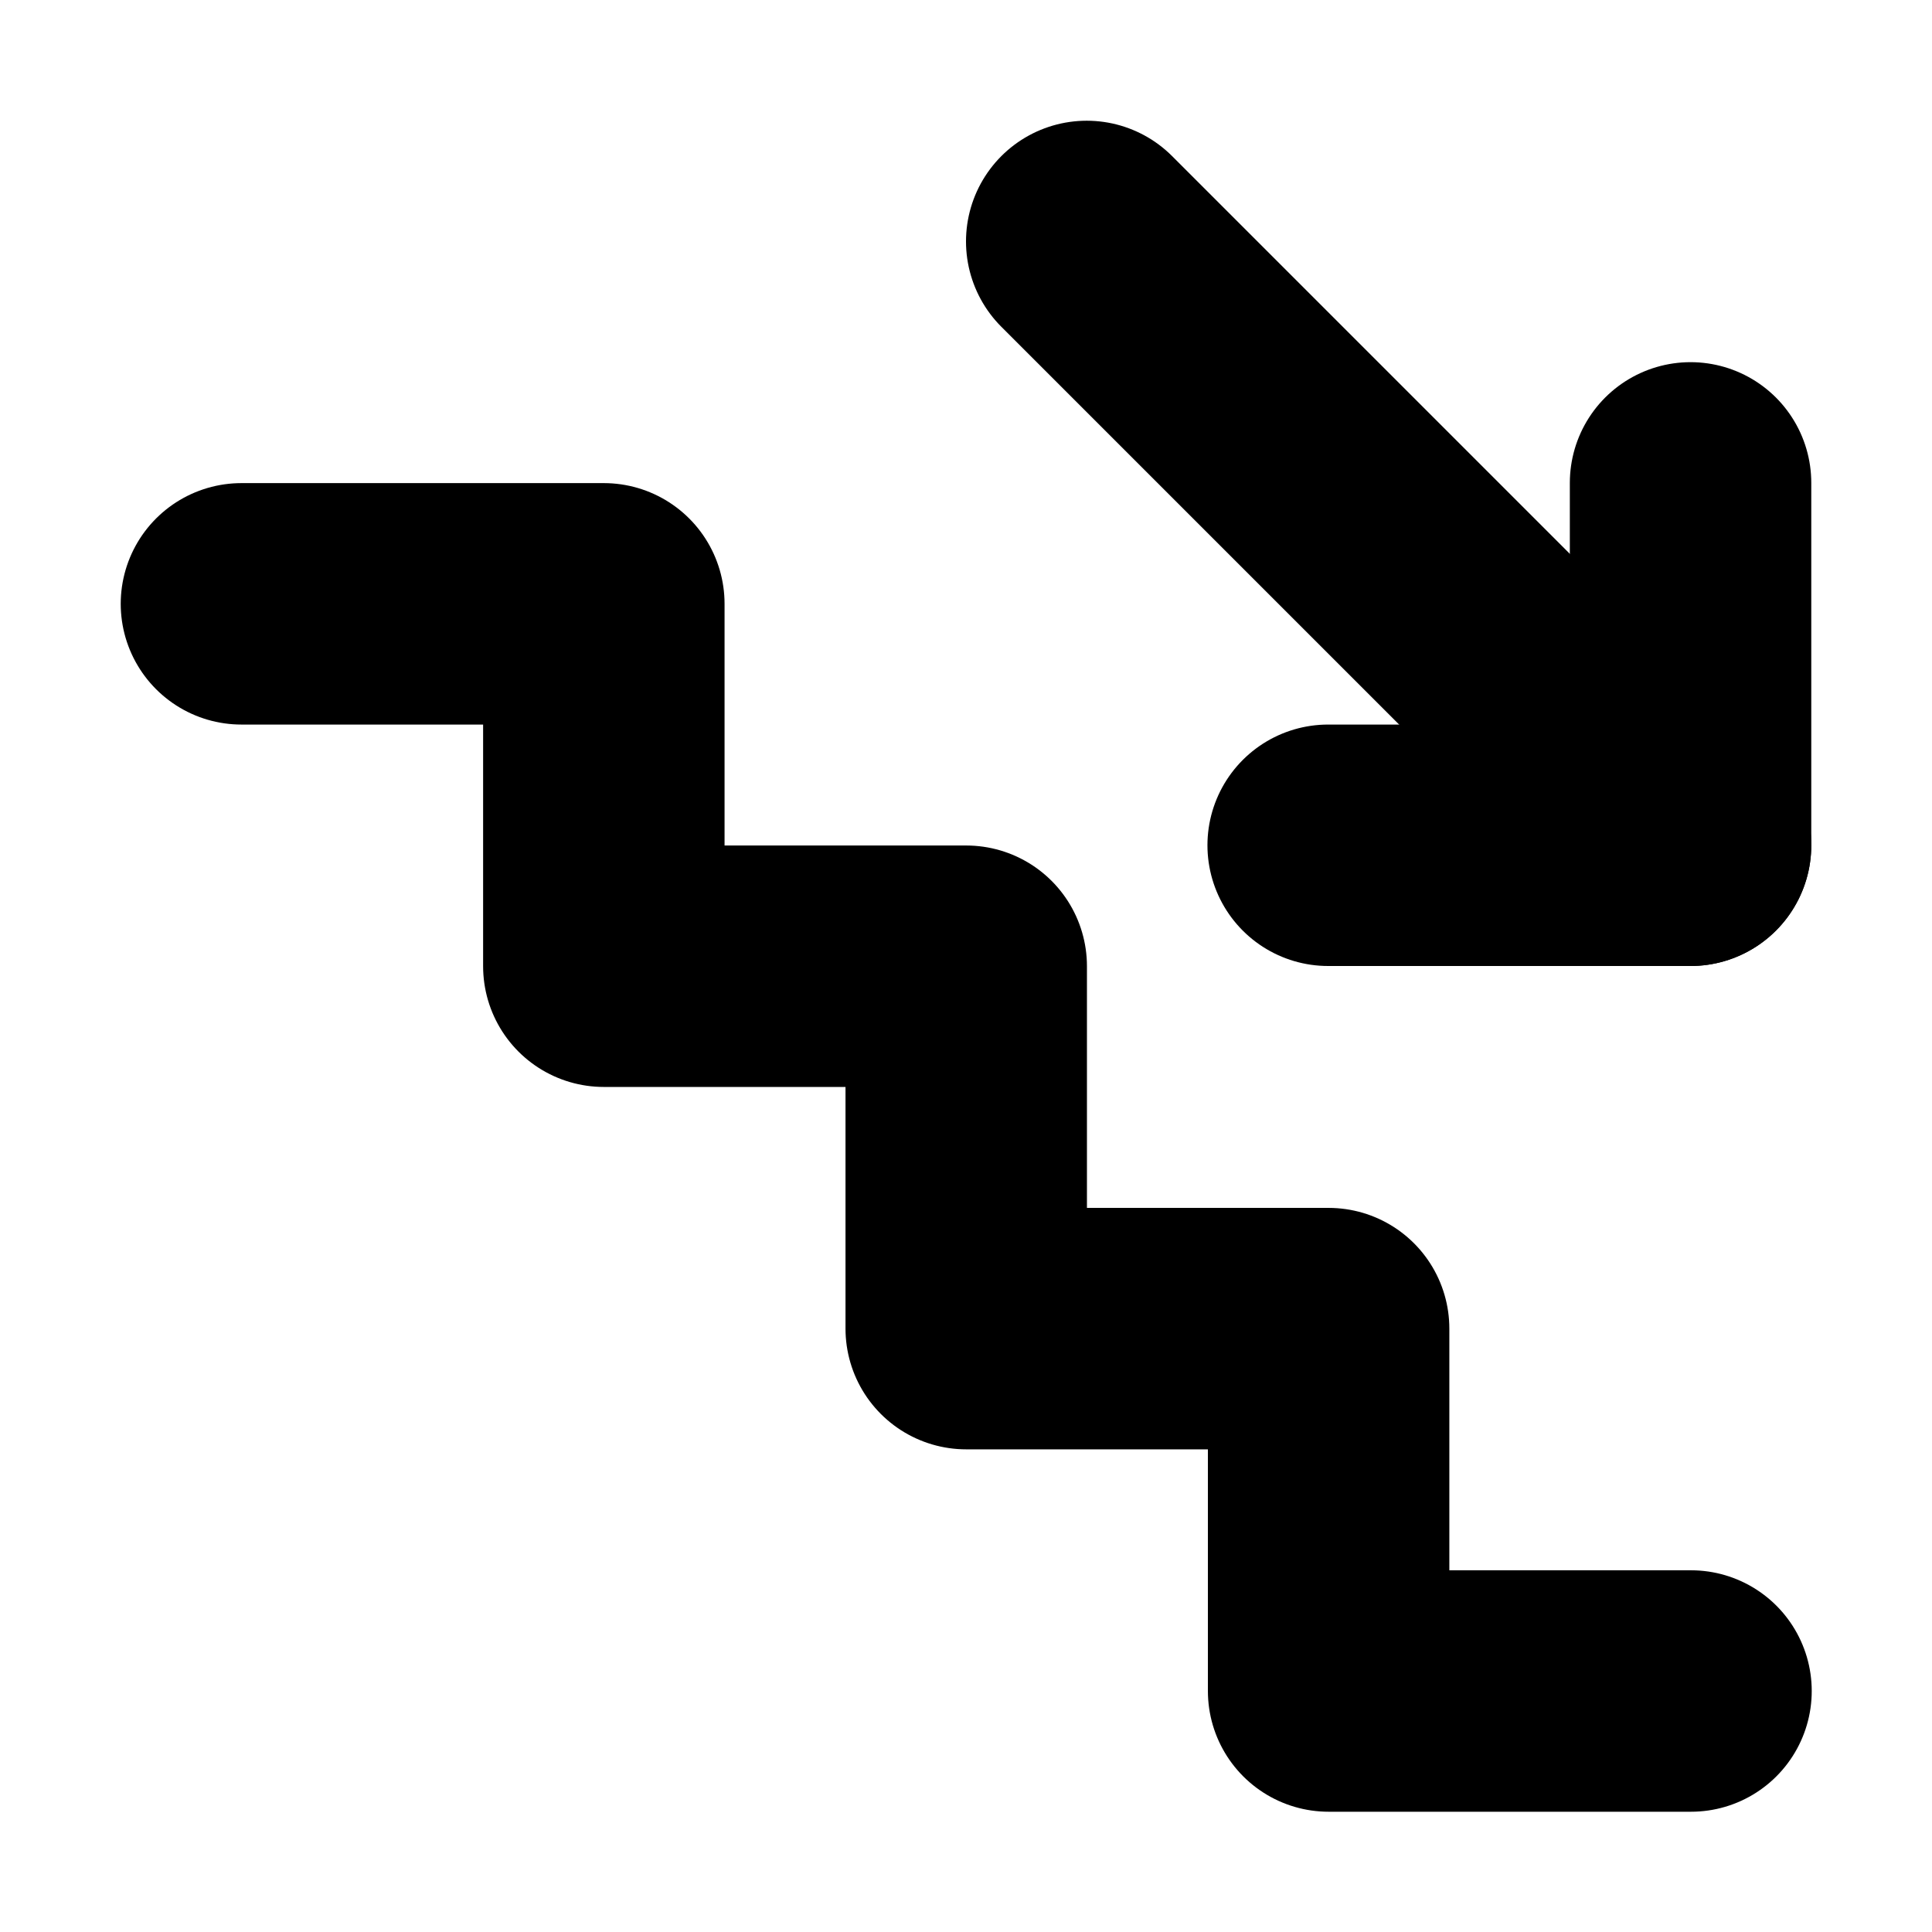 <?xml version="1.0" encoding="UTF-8" standalone="no"?>
<!-- Created with Inkscape (http://www.inkscape.org/) -->

<svg
   width="16"
   height="16"
   viewBox="0 0 4.233 4.233"
   version="1.1"
   id="svg1"
   inkscape:version="1.4 (e7c3feb100, 2024-10-09)"
   sodipodi:docname="stairs.svg"
   inkscape:export-filename="stair_up.svg"
   inkscape:export-xdpi="96"
   inkscape:export-ydpi="96"
   xmlns:inkscape="http://www.inkscape.org/namespaces/inkscape"
   xmlns:sodipodi="http://sodipodi.sourceforge.net/DTD/sodipodi-0.dtd"
   xmlns="http://www.w3.org/2000/svg"
   xmlns:svg="http://www.w3.org/2000/svg">
  <sodipodi:namedview
     id="namedview1"
     pagecolor="#505050"
     bordercolor="#ffffff"
     borderopacity="1"
     inkscape:showpageshadow="0"
     inkscape:pageopacity="0"
     inkscape:pagecheckerboard="1"
     inkscape:deskcolor="#505050"
     inkscape:document-units="mm"
     showgrid="true"
     inkscape:zoom="11.832571"
     inkscape:cx="19.437872"
     inkscape:cy="5.9581304"
     inkscape:current-layer="layer1">
    <inkscape:grid
       id="grid1"
       units="px"
       originx="-5.767"
       originy="0"
       spacingx="0.265"
       spacingy="0.265"
       empcolor="#0099e5"
       empopacity="0.302"
       color="#0099e5"
       opacity="0.149"
       empspacing="8"
       enabled="true"
       visible="true" />
    <inkscape:page
       x="0"
       y="0"
       width="4.233"
       height="4.233"
       id="page6"
       margin="0"
       bleed="0"
       inkscape:export-filename="stair_up.svg"
       inkscape:export-xdpi="96"
       inkscape:export-ydpi="96" />
  </sodipodi:namedview>
  <defs
     id="defs1" />
  <g
     inkscape:label="Capa 1"
     inkscape:groupmode="layer"
     id="layer1"
     transform="translate(-5.767)">
    <path
       d="m 6.296,1.323 h 0.794 v 0.794 h 0.794 v 0.794 l 0.794,-1e-7 v 0.794 h 0.794"
       style="fill:none;stroke:#000000;stroke-width:0.529;stroke-linecap:round;stroke-linejoin:round;stroke-dasharray:none;paint-order:markers stroke fill"
       id="path6"
       sodipodi:nodetypes="cccccccc" />
    <path
       style="fill:none;stroke:#000000;stroke-width:0.529;stroke-linecap:round;stroke-linejoin:round;stroke-dasharray:none;paint-order:markers stroke fill"
       d="M 8.148,0.529 9.471,1.852"
       id="path7" />
    <path
       style="fill:none;stroke:#000000;stroke-width:0.529;stroke-linecap:round;stroke-linejoin:round;stroke-dasharray:none;paint-order:markers stroke fill"
       d="m 8.677,1.852 h 0.794 v -0.794"
       id="path8" />
  </g>
</svg>
